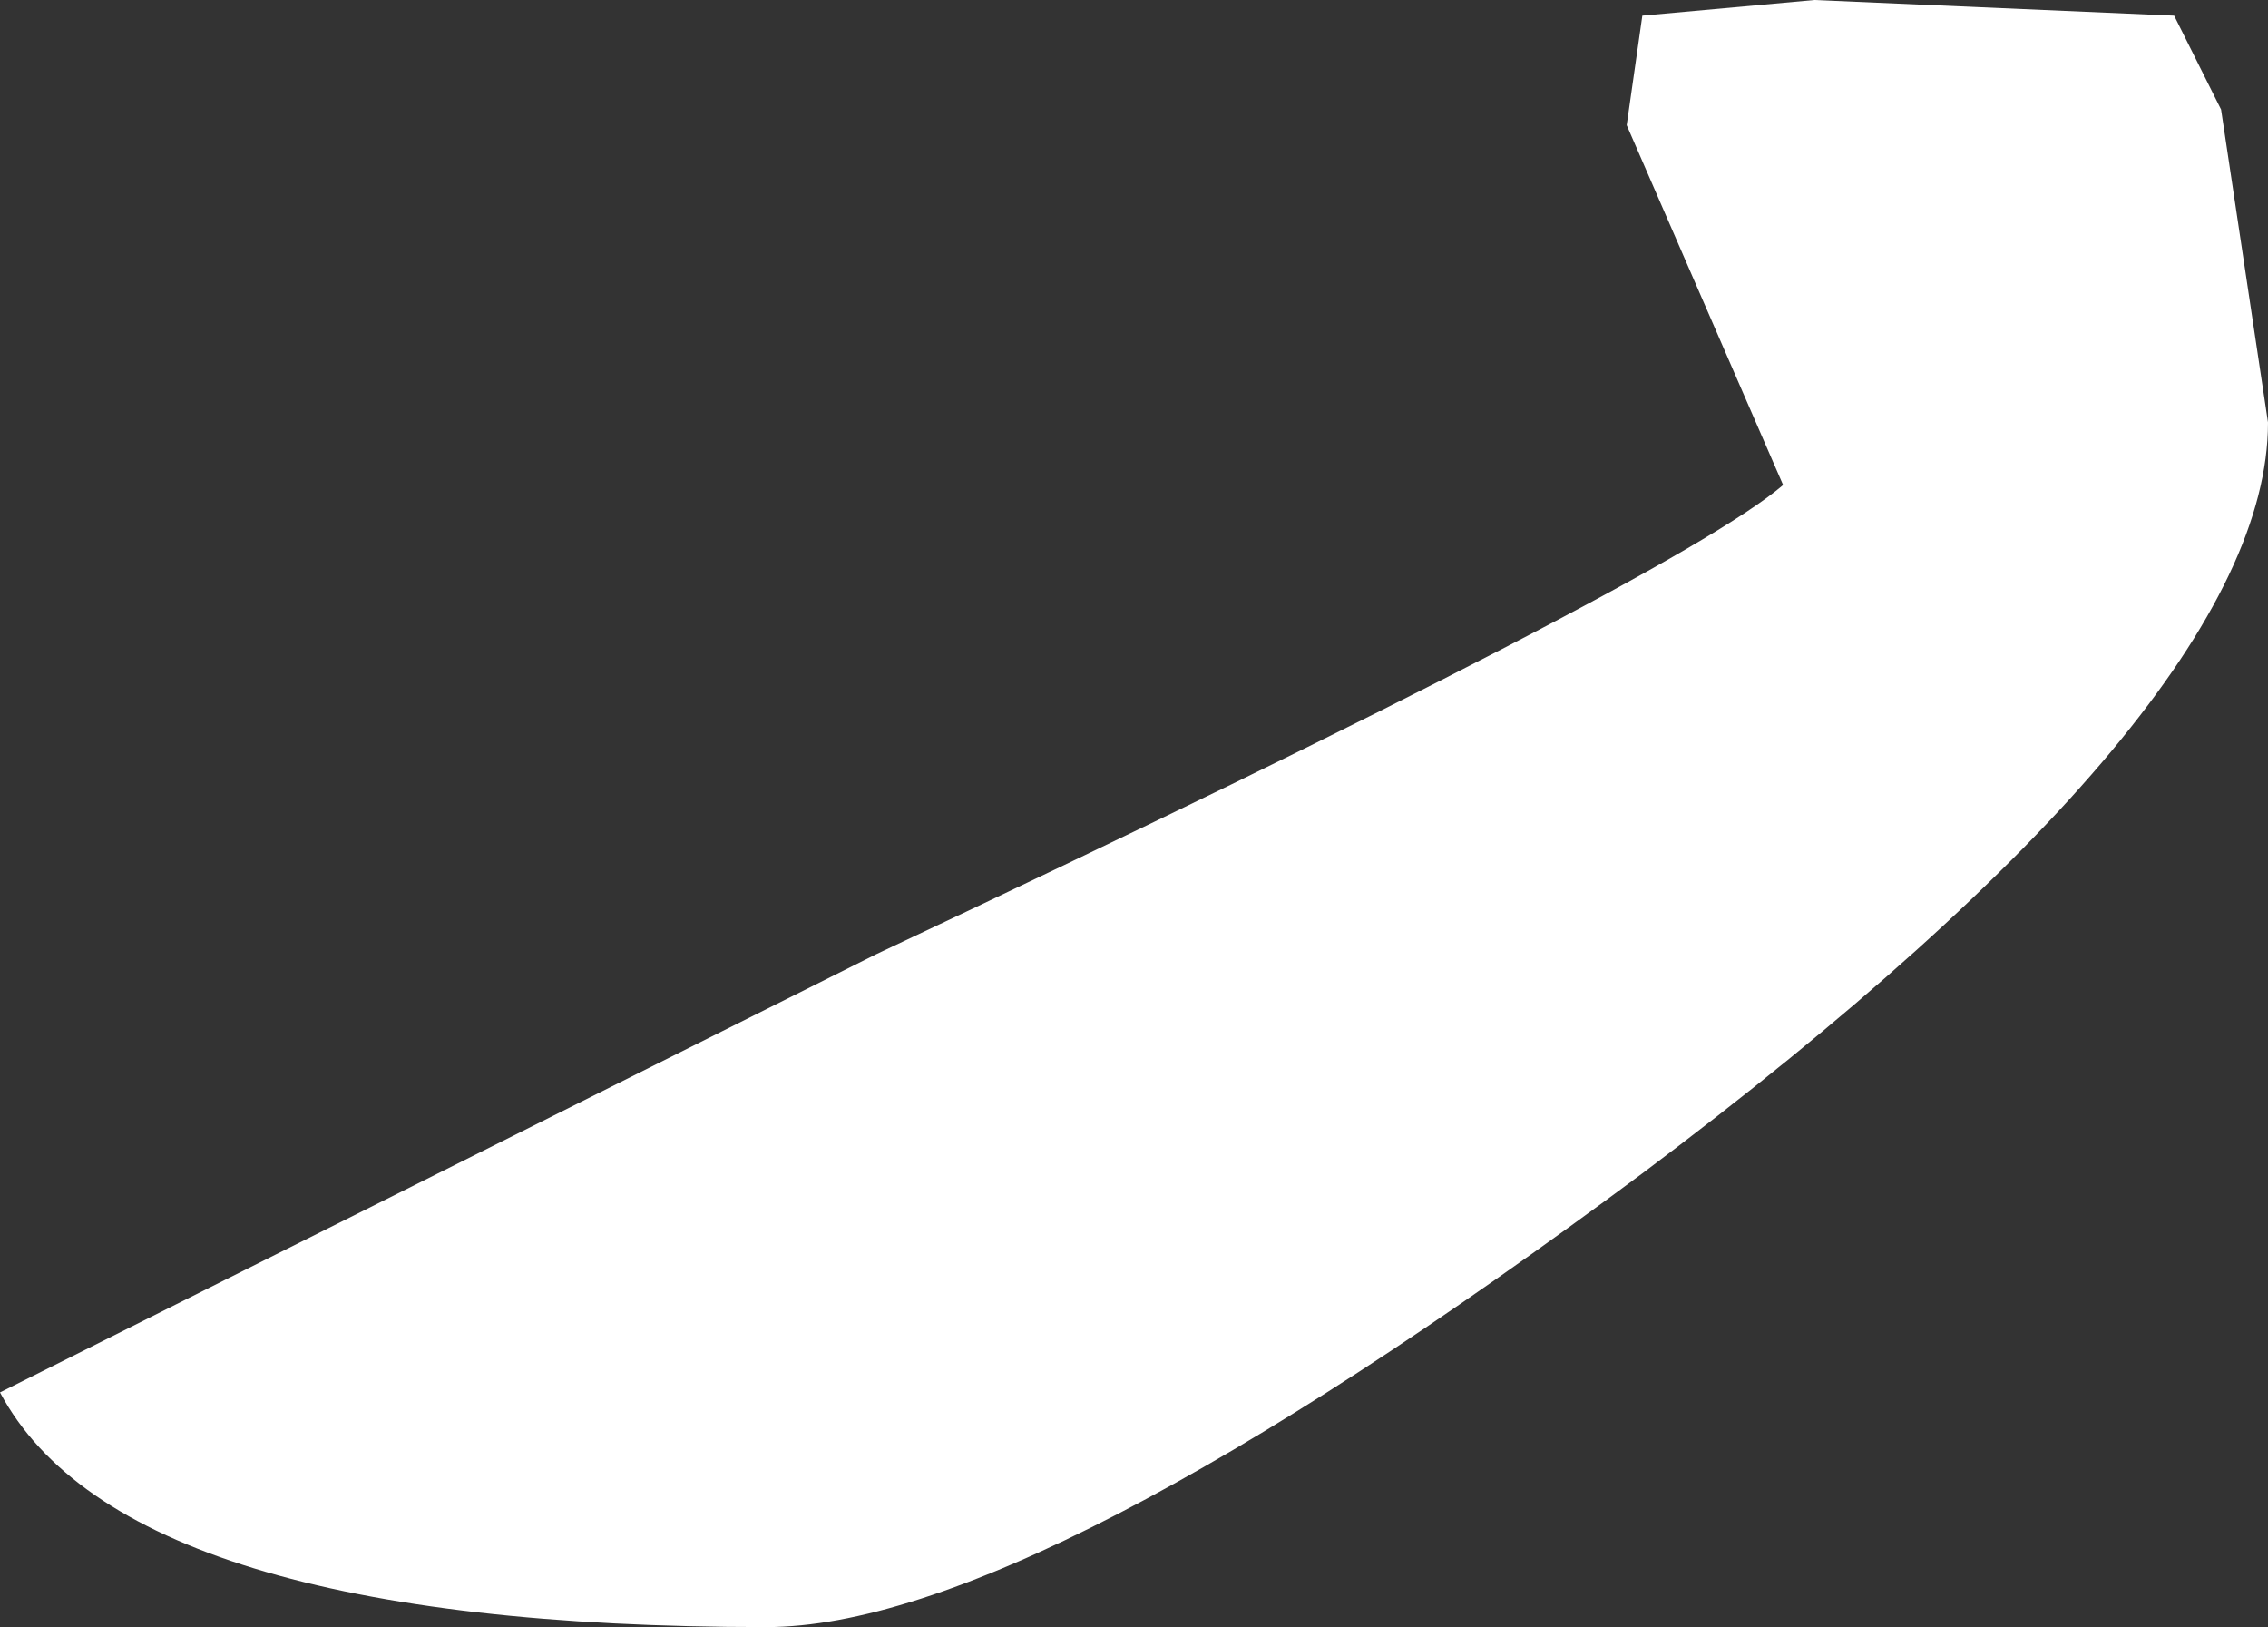 <?xml version="1.0" encoding="UTF-8" standalone="no"?>
<svg xmlns:xlink="http://www.w3.org/1999/xlink" height="5.2px" width="7.25px" xmlns="http://www.w3.org/2000/svg">
  <rect width="100%" height="100%" fill="#333333" stroke="none"/>
  <g transform="matrix(1, 0, 0, 1, -44.8, 3.9)">
    <path d="M51.9 -3.55 L52.05 -2.55 Q52.05 -1.65 50.05 -0.15 48.1 1.3 47.25 1.3 45.2 1.3 44.8 0.55 L47.6 -0.85 Q50.15 -2.05 50.5 -2.35 L50.0 -3.5 50.05 -3.85 50.6 -3.9 51.75 -3.85 51.9 -3.55" fill="#ffffff" fill-rule="evenodd" stroke="none"/>
  </g>
</svg>
